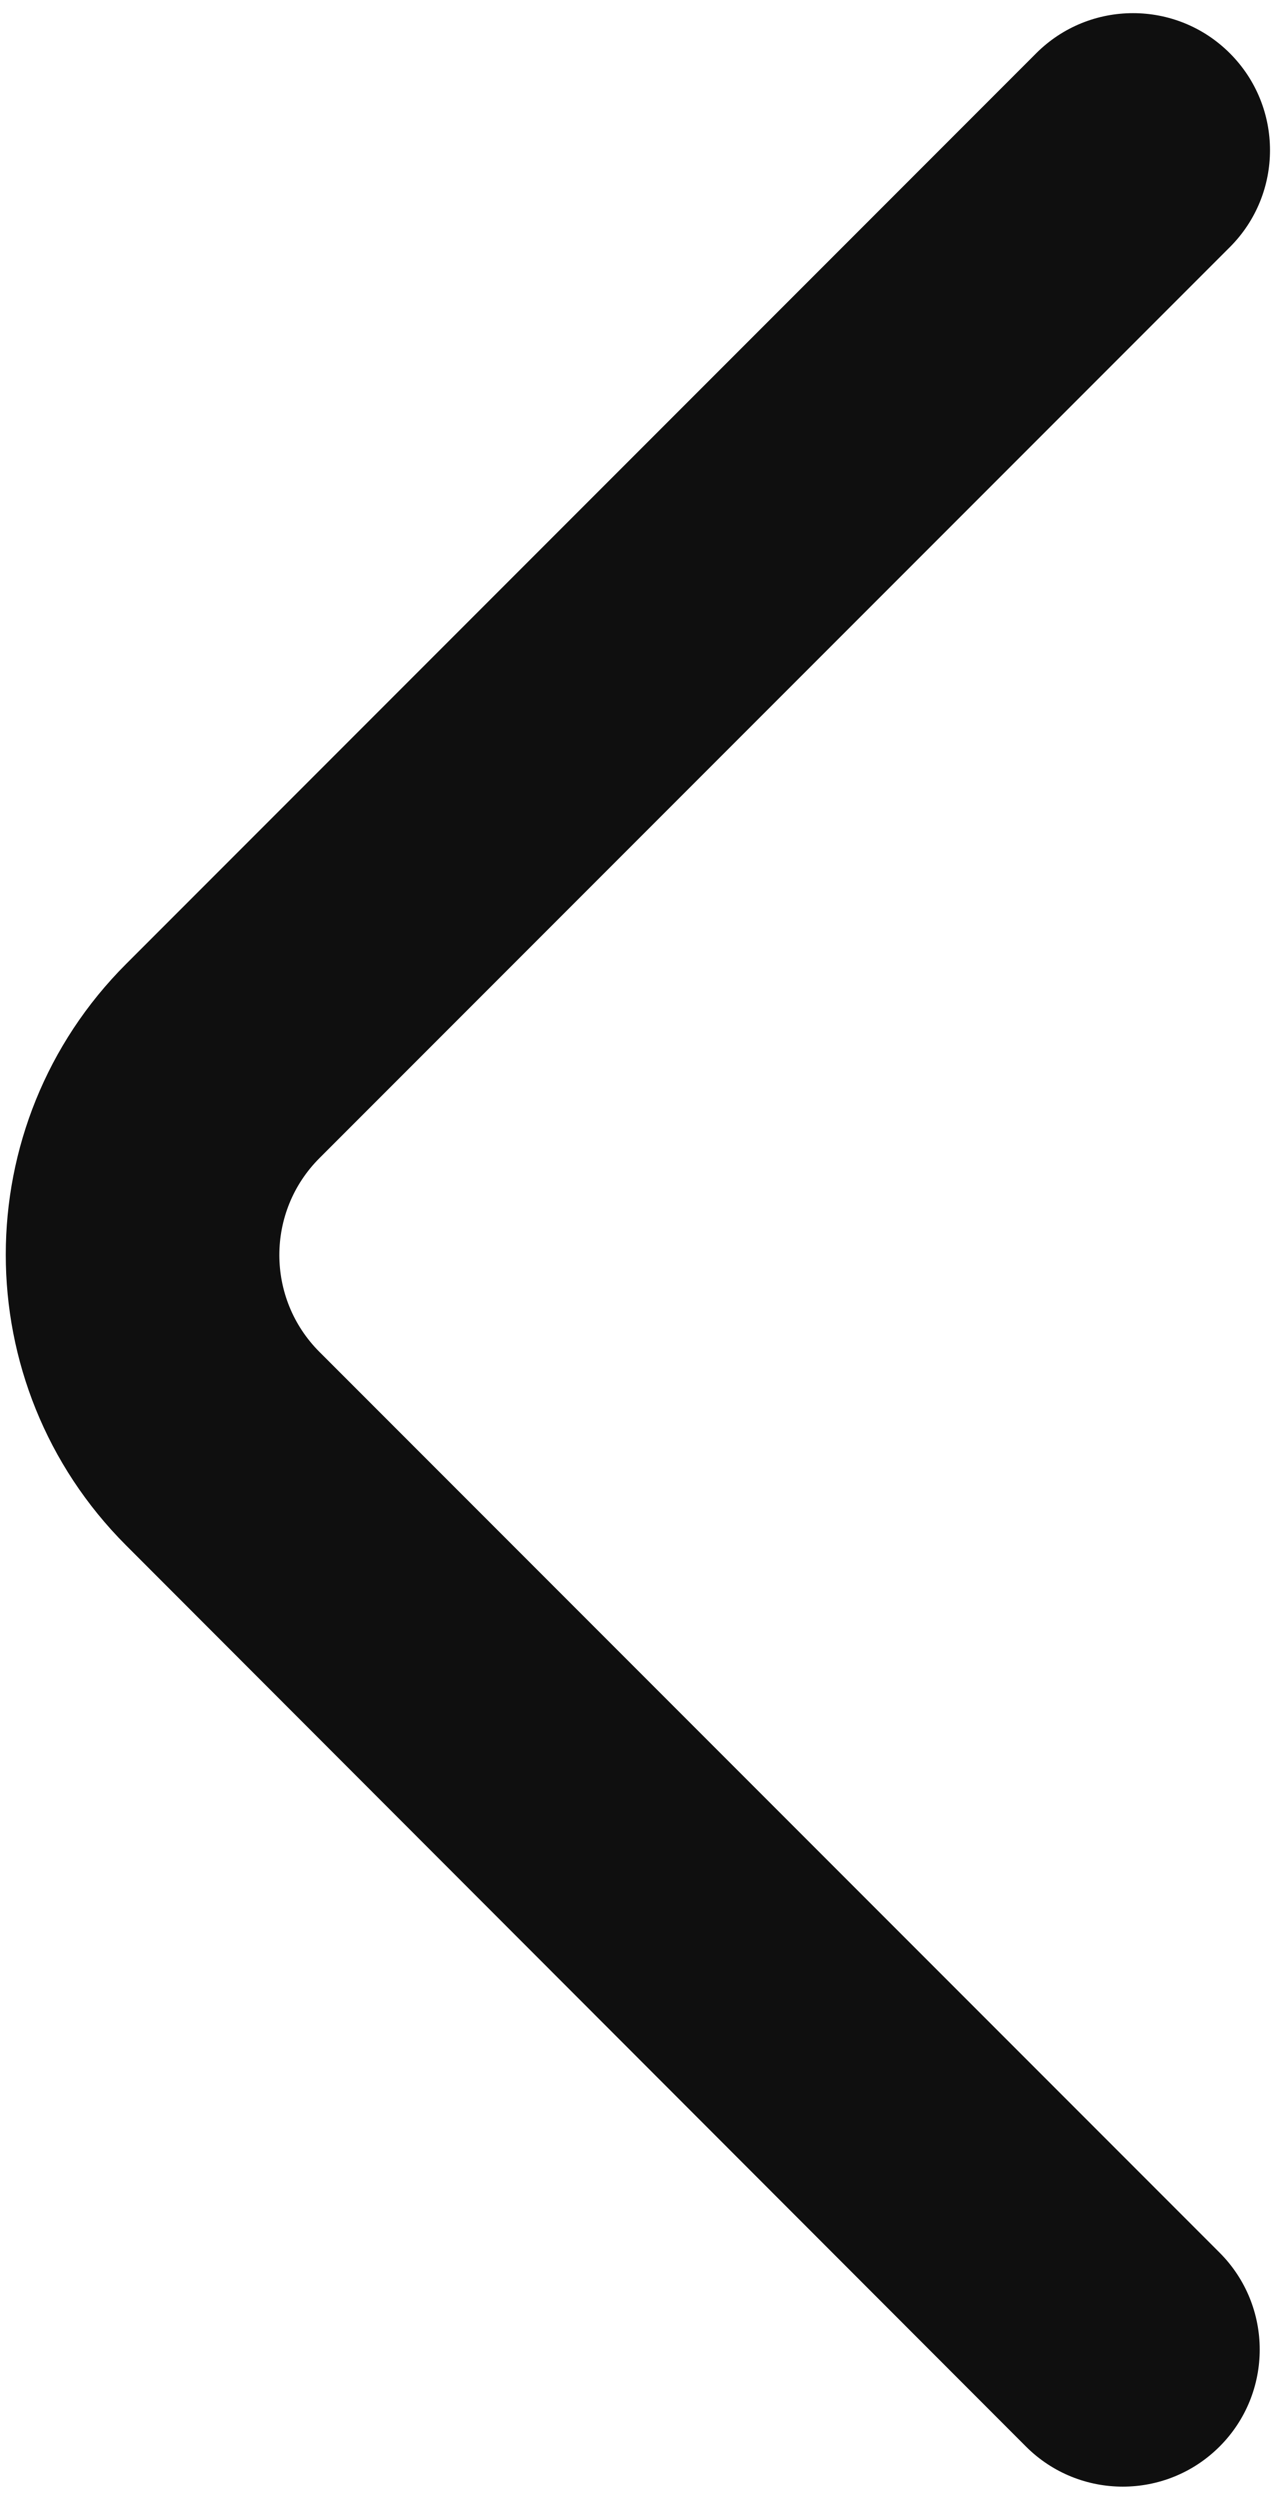 <svg width="39" height="76" viewBox="0 0 39 76" fill="none" xmlns="http://www.w3.org/2000/svg">
<path d="M37.414 1.62C35.787 -0.007 33.149 -0.007 31.522 1.62L3.837 29.305C-1.044 34.185 -1.045 42.097 3.833 46.979L31.21 74.377C32.837 76.004 35.475 76.004 37.102 74.377C38.729 72.75 38.729 70.111 37.102 68.484L9.719 41.101C8.091 39.473 8.091 36.835 9.719 35.208L37.414 7.513C39.042 5.885 39.042 3.247 37.414 1.62Z" fill="#0F0F0F"/>
</svg>
